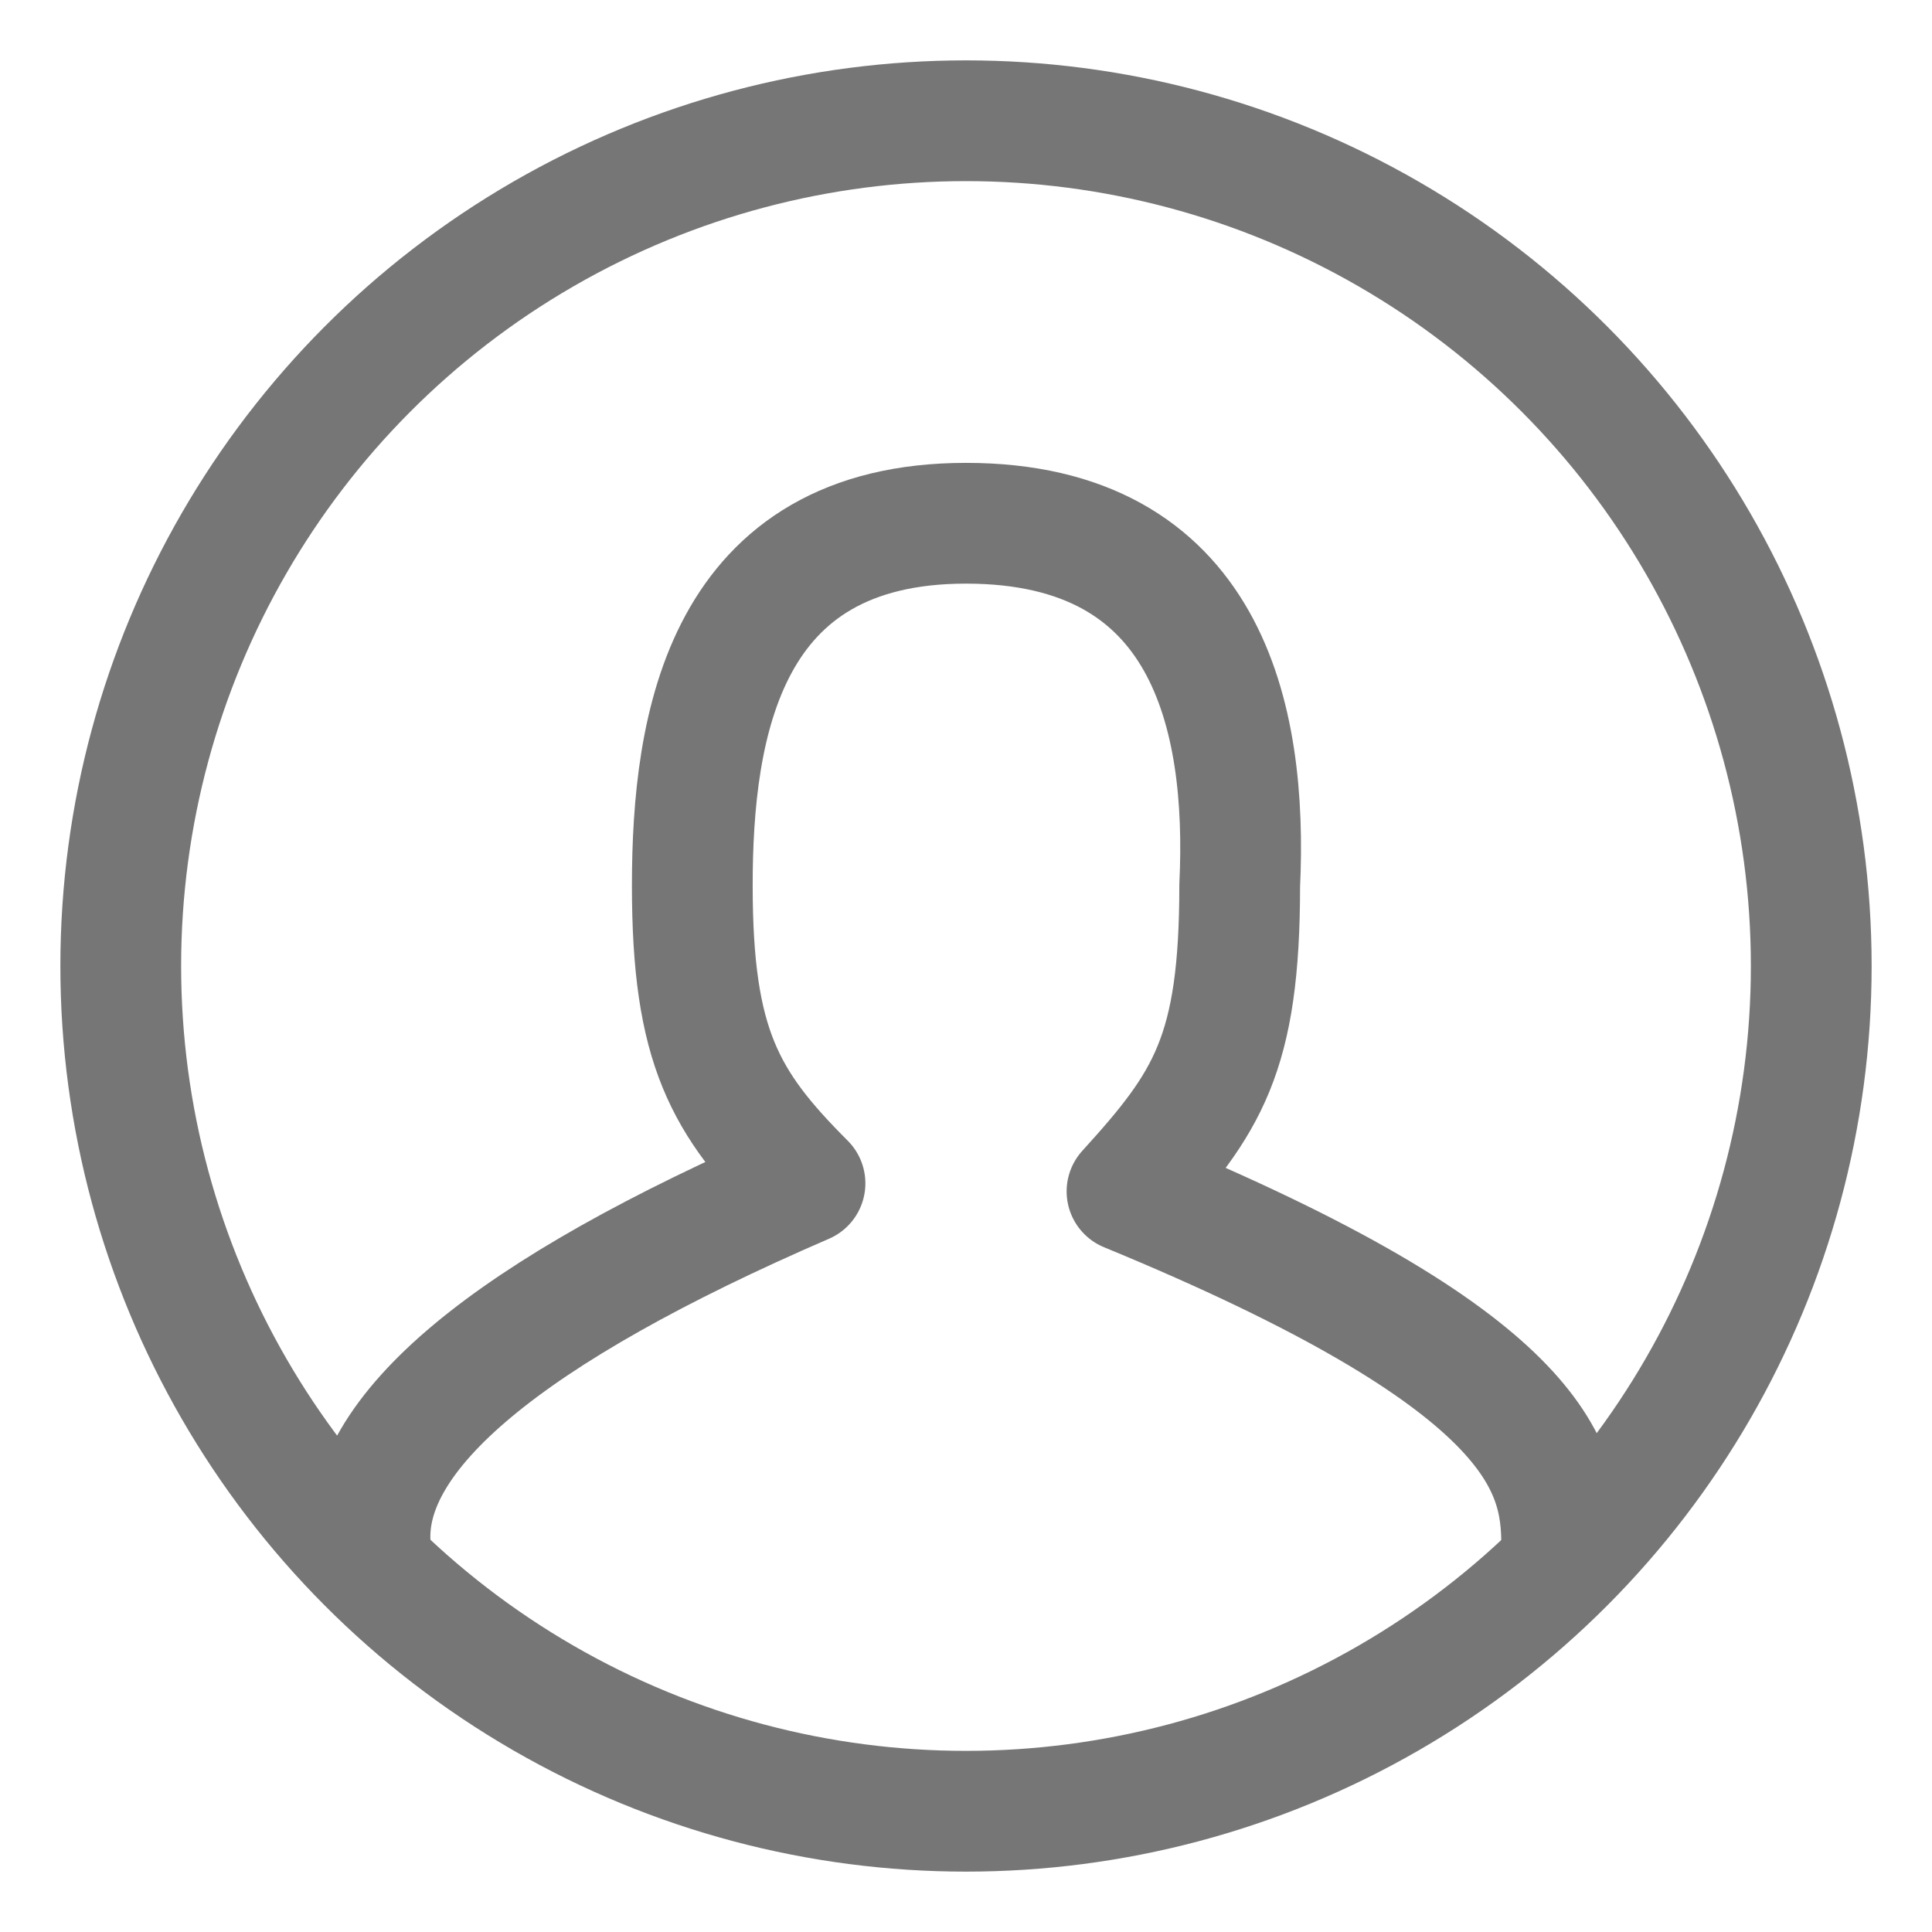 <svg xmlns="http://www.w3.org/2000/svg" viewBox="0 0 24 24" fill="currentColor" fill-opacity="0" stroke="currentColor" stroke-width="1.5" focusable="false" aria-hidden="true" role="presentation" stroke-linecap="round" stroke-linejoin="round" style="height: 24px; width: 24px; display: block; overflow: visible;"><circle cx="12" cy="12" r="10.5" stroke="#767676" fill="#767676" stroke-width="1.5px"></circle><path d="M4.6 19.2c-.1-1.4 1.7-2.9 5.4-4.5-1-1-1.4-1.7-1.4-3.7S9 6.5 12 6.5s3.5 2.4 3.4 4.5c0 2.1-.4 2.7-1.4 3.8 5.1 2.1 5.4 3.4 5.4 4.4" stroke="#767676" fill="#767676" stroke-width="1.5px"></path></svg>